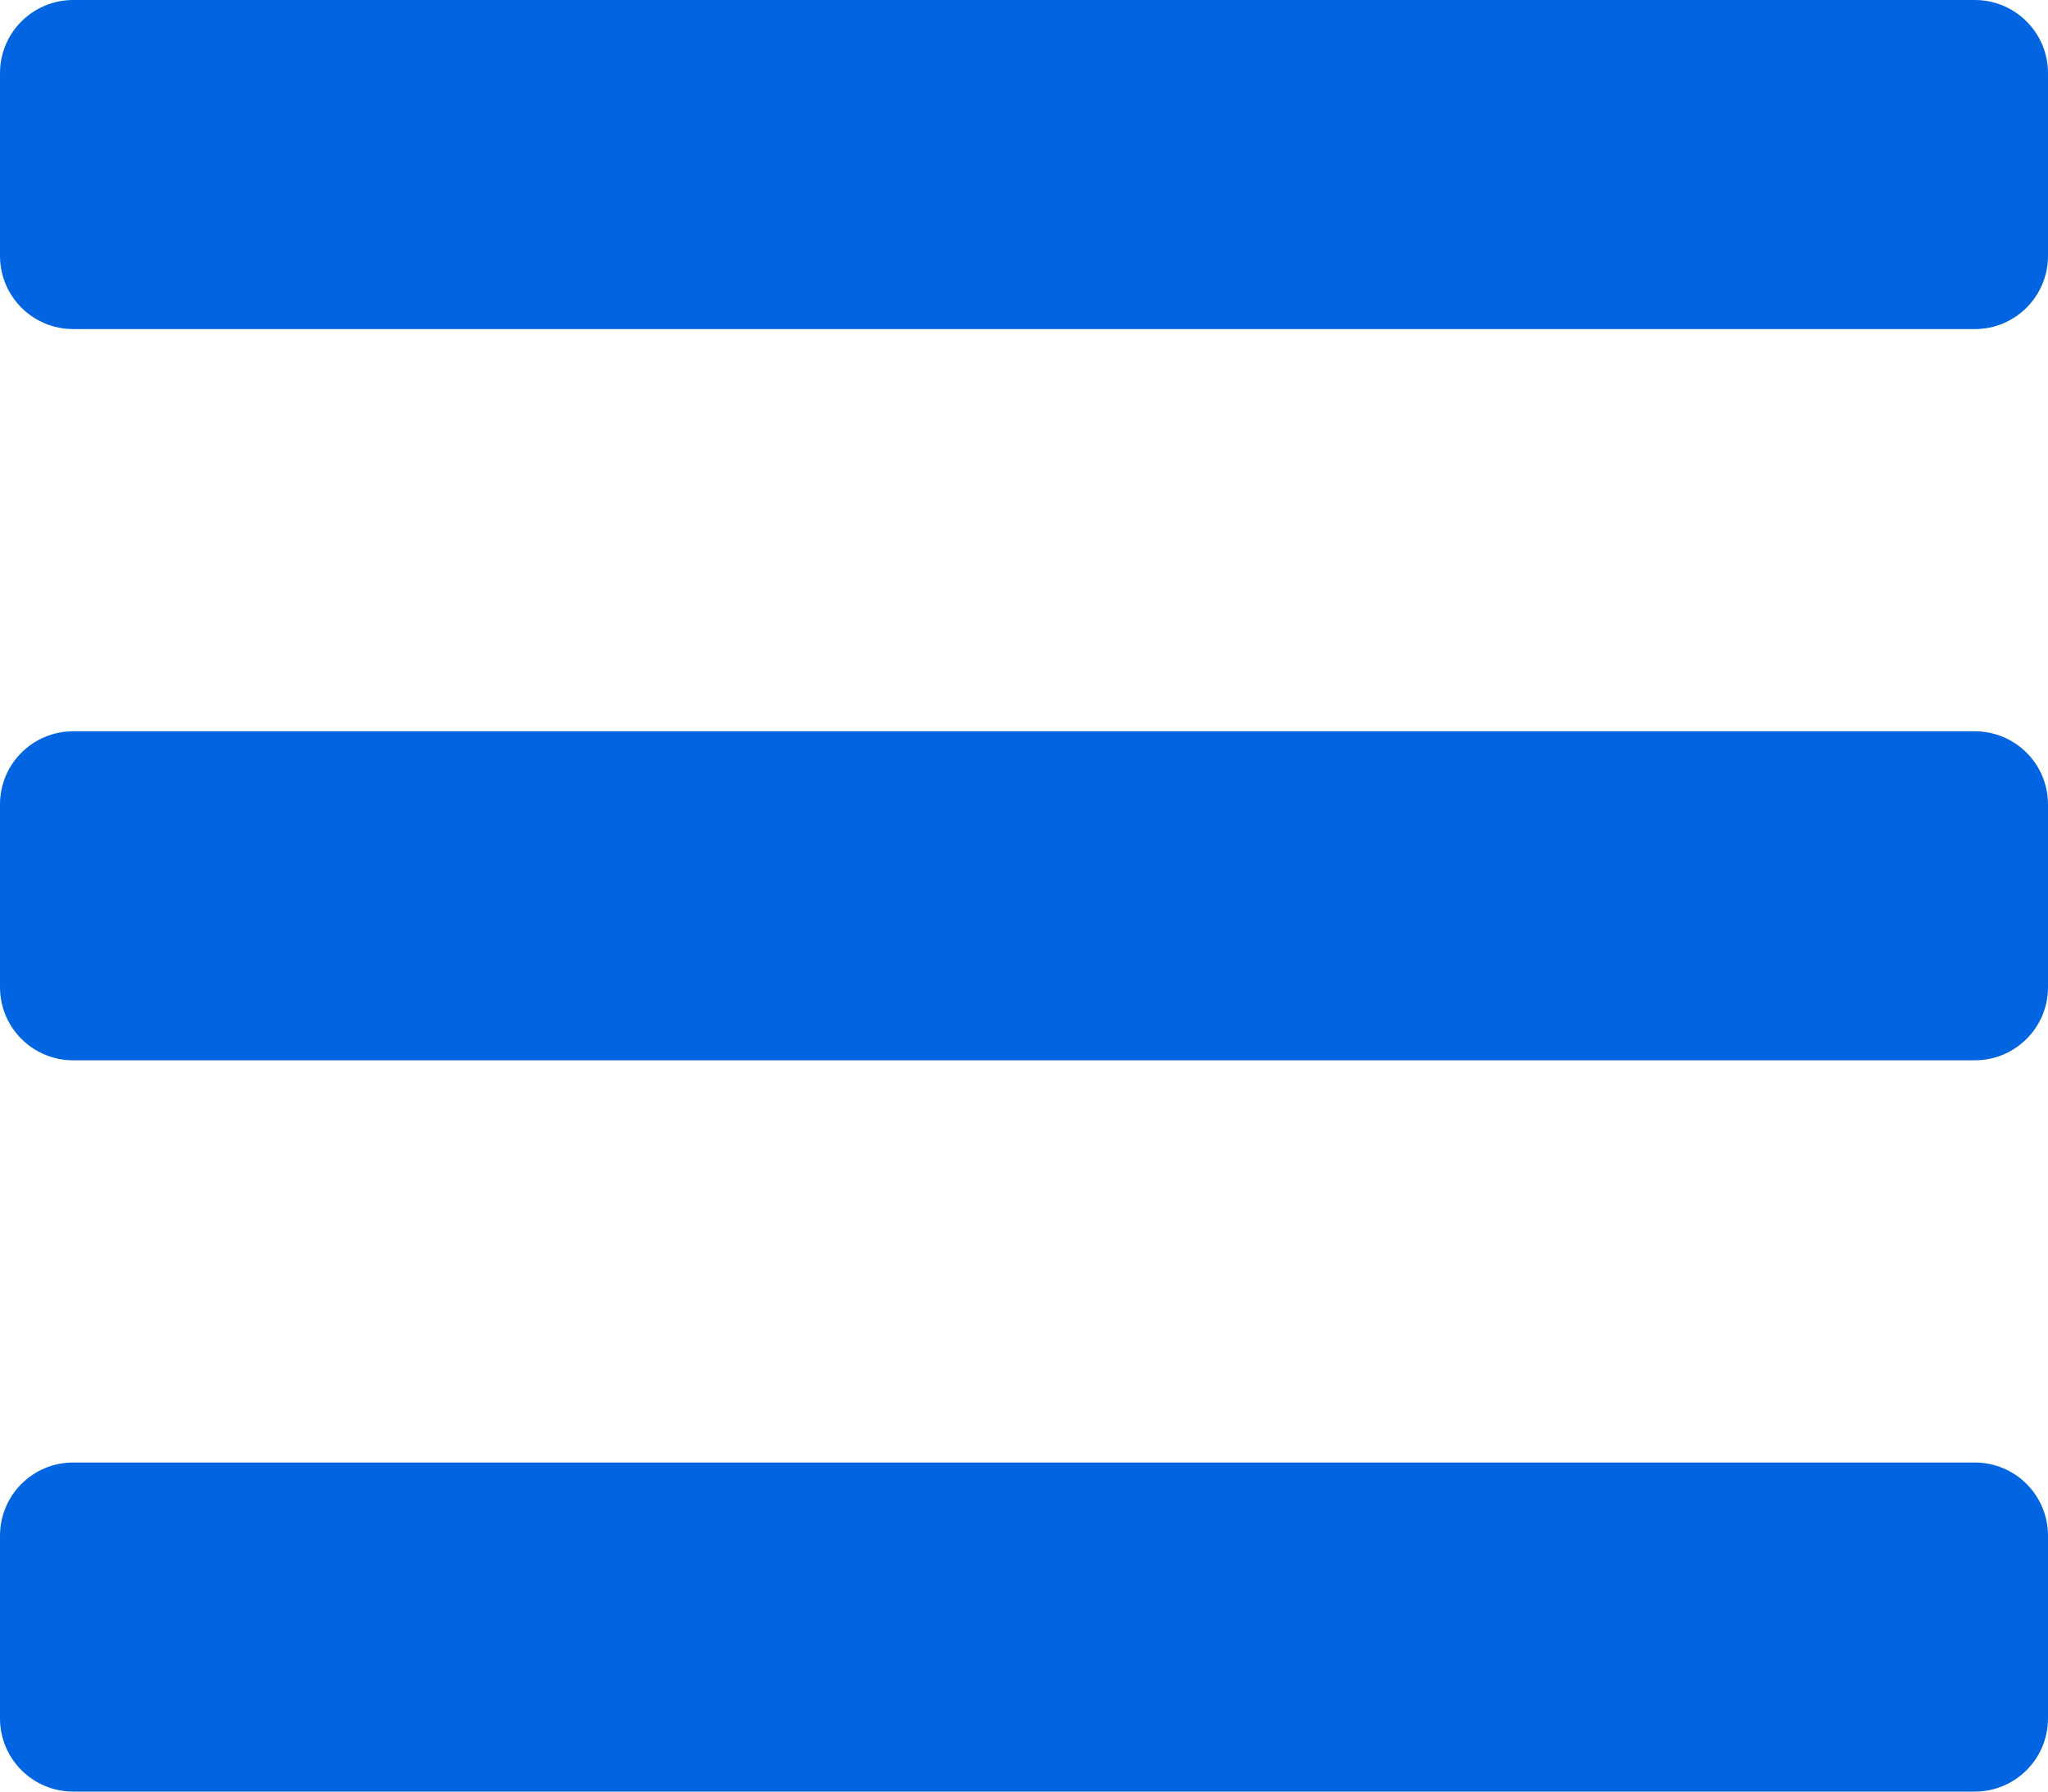 <svg width="32" height="28" viewBox="0 0 32 28" fill="none" xmlns="http://www.w3.org/2000/svg">
 <path  d= "M1.143 5.143H30.857C31.488 5.143 32 4.631 32 4V1.143C32 0.512 31.488 0 30.857 0H1.143C0.512 0 0 0.512 0 1.143V4C0 4.631 0.512 5.143 1.143 5.143ZM1.143 16.571H30.857C31.488 16.571 32 16.06 32 15.429V12.571C32 11.94 31.488 11.429 30.857 11.429H1.143C0.512 11.429 0 11.94 0 12.571V15.429C0 16.06 0.512 16.571 1.143 16.571ZM1.143 28H30.857C31.488 28 32 27.488 32 26.857V24C32 23.369 31.488 22.857 30.857 22.857H1.143C0.512 22.857 0 23.369 0 24V26.857C0 27.488 0.512 28 1.143 28Z" fill="#0165E1" /></svg>